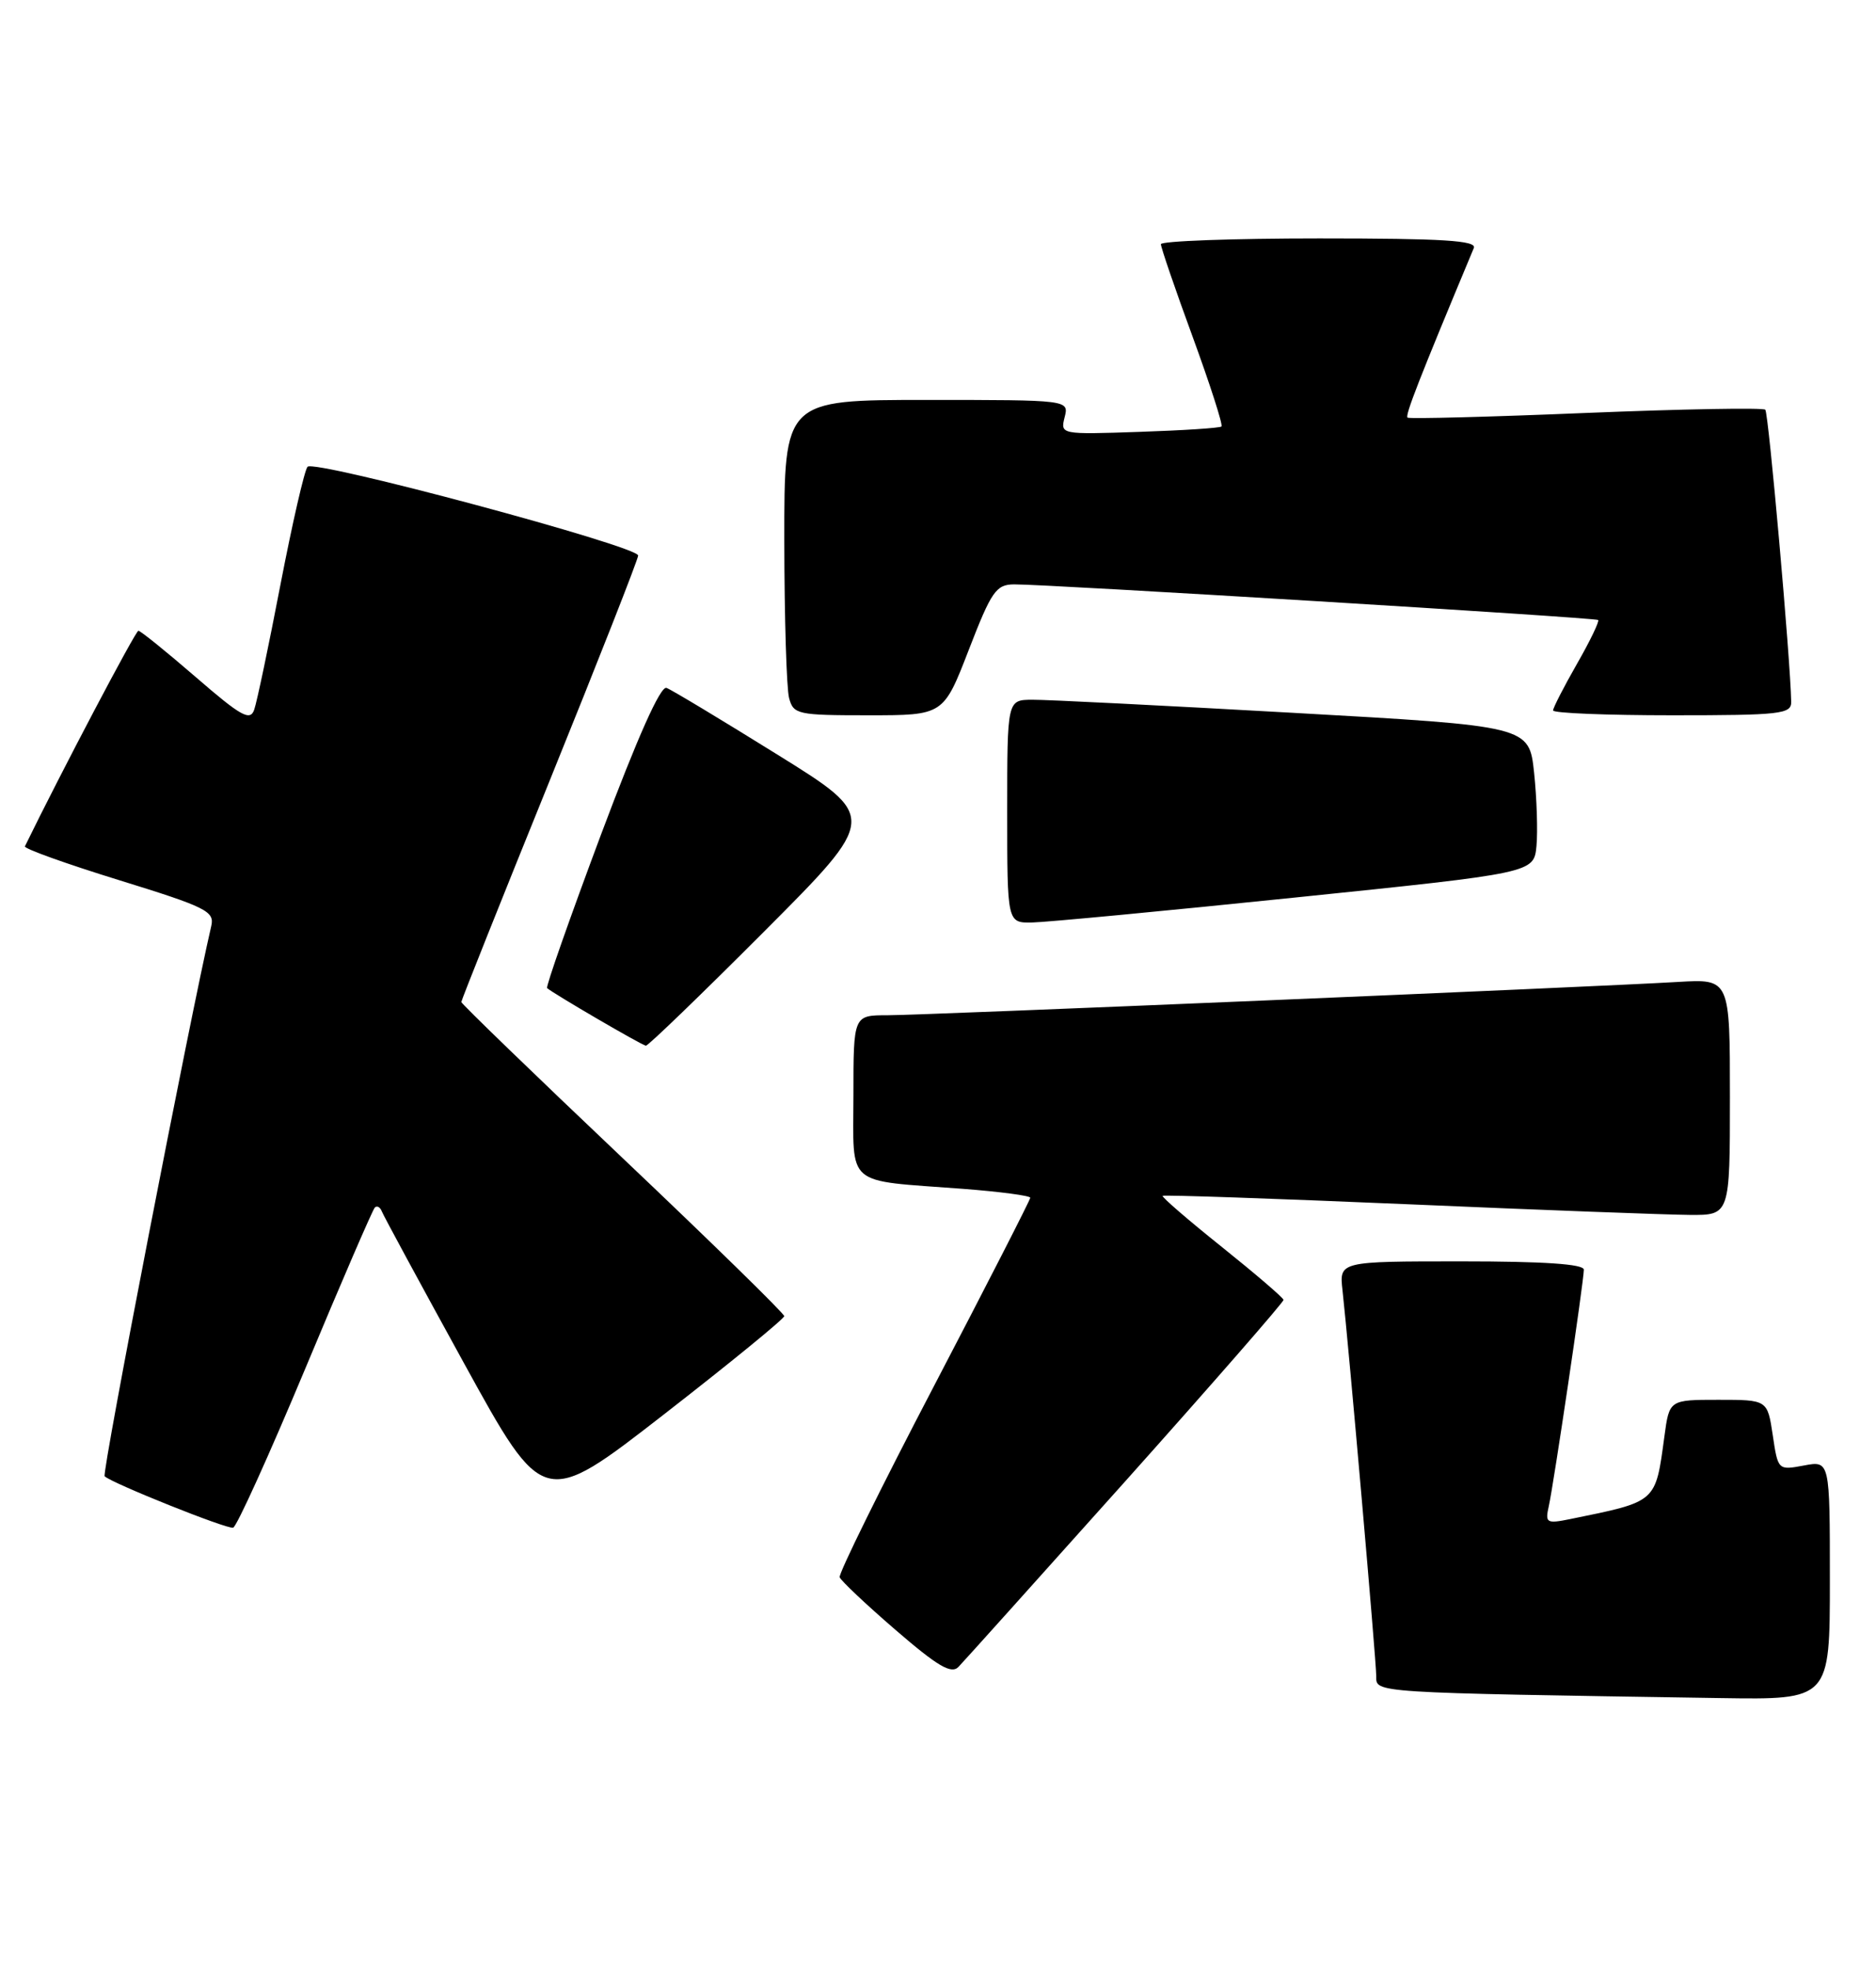 <?xml version="1.0" encoding="UTF-8" standalone="no"?>
<!DOCTYPE svg PUBLIC "-//W3C//DTD SVG 1.1//EN" "http://www.w3.org/Graphics/SVG/1.1/DTD/svg11.dtd" >
<svg xmlns="http://www.w3.org/2000/svg" xmlns:xlink="http://www.w3.org/1999/xlink" version="1.1" viewBox="0 0 244 256">
 <g >
 <path fill="currentColor"
d=" M 238.00 205.45 C 238.00 189.91 238.00 189.91 234.63 190.54 C 231.26 191.17 231.25 191.16 230.57 186.59 C 229.88 182.00 229.88 182.00 223.50 182.00 C 217.12 182.00 217.12 182.00 216.48 186.75 C 215.30 195.43 215.57 195.19 204.21 197.51 C 201.15 198.13 200.95 198.01 201.44 195.84 C 202.09 192.91 206.00 166.54 206.00 165.08 C 206.00 164.35 200.79 164.00 190.10 164.00 C 174.19 164.00 174.19 164.00 174.61 167.75 C 175.42 175.04 179.00 215.95 179.00 217.93 C 179.00 220.12 178.09 220.07 223.75 220.78 C 238.00 221.00 238.00 221.00 238.00 205.45 Z  M 146.43 192.51 C 157.74 179.86 166.97 169.28 166.94 169.01 C 166.91 168.73 163.29 165.63 158.91 162.12 C 154.52 158.61 151.06 155.62 151.22 155.48 C 151.37 155.34 165.68 155.83 183.00 156.57 C 200.32 157.32 216.86 157.94 219.75 157.96 C 225.00 158.00 225.00 158.00 225.00 142.63 C 225.00 127.27 225.00 127.27 218.25 127.67 C 206.68 128.35 120.08 132.00 115.42 132.00 C 111.00 132.00 111.00 132.00 111.00 142.42 C 111.00 154.48 109.73 153.40 125.25 154.57 C 130.06 154.94 134.00 155.46 134.00 155.73 C 134.00 156.00 128.36 167.03 121.46 180.24 C 114.56 193.44 109.05 204.62 109.21 205.07 C 109.37 205.52 112.64 208.61 116.49 211.93 C 121.97 216.66 123.73 217.69 124.66 216.73 C 125.32 216.05 135.11 205.15 146.43 192.51 Z  M 39.69 177.98 C 44.39 166.71 48.47 157.28 48.75 157.00 C 49.04 156.72 49.45 156.95 49.66 157.50 C 49.87 158.05 54.69 166.95 60.37 177.28 C 70.70 196.06 70.70 196.06 86.35 183.90 C 94.96 177.21 102.00 171.46 102.00 171.12 C 102.00 170.78 92.55 161.54 81.00 150.59 C 69.45 139.64 60.00 130.50 60.00 130.28 C 60.00 130.06 65.17 117.10 71.50 101.48 C 77.83 85.86 83.00 72.70 83.00 72.23 C 83.00 71.01 40.87 59.71 40.00 60.69 C 39.60 61.14 38.02 68.03 36.48 76.00 C 34.95 83.97 33.41 91.30 33.06 92.28 C 32.53 93.79 31.36 93.14 25.47 88.04 C 21.63 84.72 18.27 82.01 18.00 82.01 C 17.63 82.01 7.94 100.41 3.24 110.04 C 3.09 110.33 8.60 112.31 15.47 114.43 C 26.82 117.94 27.92 118.48 27.48 120.39 C 24.72 132.25 13.22 191.55 13.61 191.94 C 14.49 192.82 29.46 198.82 30.32 198.63 C 30.77 198.53 34.98 189.24 39.69 177.98 Z  M 99.37 121.13 C 114.22 106.25 114.22 106.25 101.06 98.08 C 93.82 93.58 87.36 89.69 86.69 89.44 C 85.91 89.14 82.92 95.85 78.15 108.56 C 74.12 119.34 70.97 128.29 71.16 128.47 C 71.87 129.13 83.52 135.93 84.01 135.96 C 84.29 135.98 91.21 129.31 99.37 121.13 Z  M 168.50 116.69 C 199.50 113.50 199.50 113.50 199.84 110.00 C 200.02 108.08 199.88 103.78 199.53 100.45 C 198.88 94.40 198.88 94.40 168.19 92.68 C 151.31 91.73 136.04 90.96 134.25 90.98 C 131.00 91.00 131.00 91.00 131.00 105.50 C 131.00 120.00 131.00 120.00 134.25 119.94 C 136.04 119.91 151.45 118.45 168.50 116.69 Z  M 126.00 84.50 C 128.95 76.87 129.55 76.00 131.89 75.98 C 135.95 75.94 207.46 80.30 207.86 80.61 C 208.05 80.76 206.82 83.33 205.11 86.31 C 203.40 89.30 202.00 92.03 202.00 92.37 C 202.00 92.72 208.97 93.00 217.50 93.00 C 231.61 93.00 233.00 92.84 232.97 91.25 C 232.88 85.88 230.03 53.69 229.60 53.27 C 229.32 52.99 218.83 53.18 206.30 53.69 C 193.76 54.21 183.31 54.48 183.07 54.30 C 182.72 54.03 184.56 49.32 191.69 32.25 C 192.10 31.27 187.70 31.00 171.61 31.00 C 160.27 31.00 151.00 31.34 150.99 31.75 C 150.99 32.16 152.84 37.58 155.12 43.79 C 157.39 50.00 159.08 55.25 158.87 55.45 C 158.67 55.65 153.87 55.96 148.20 56.15 C 137.95 56.50 137.91 56.49 138.47 54.25 C 139.04 52.00 139.04 52.00 120.52 52.00 C 102.00 52.00 102.00 52.00 102.01 70.25 C 102.02 80.29 102.30 89.51 102.63 90.75 C 103.20 92.89 103.72 93.00 112.97 93.00 C 122.71 93.00 122.71 93.00 126.00 84.50 Z "/>
</g>
</svg>